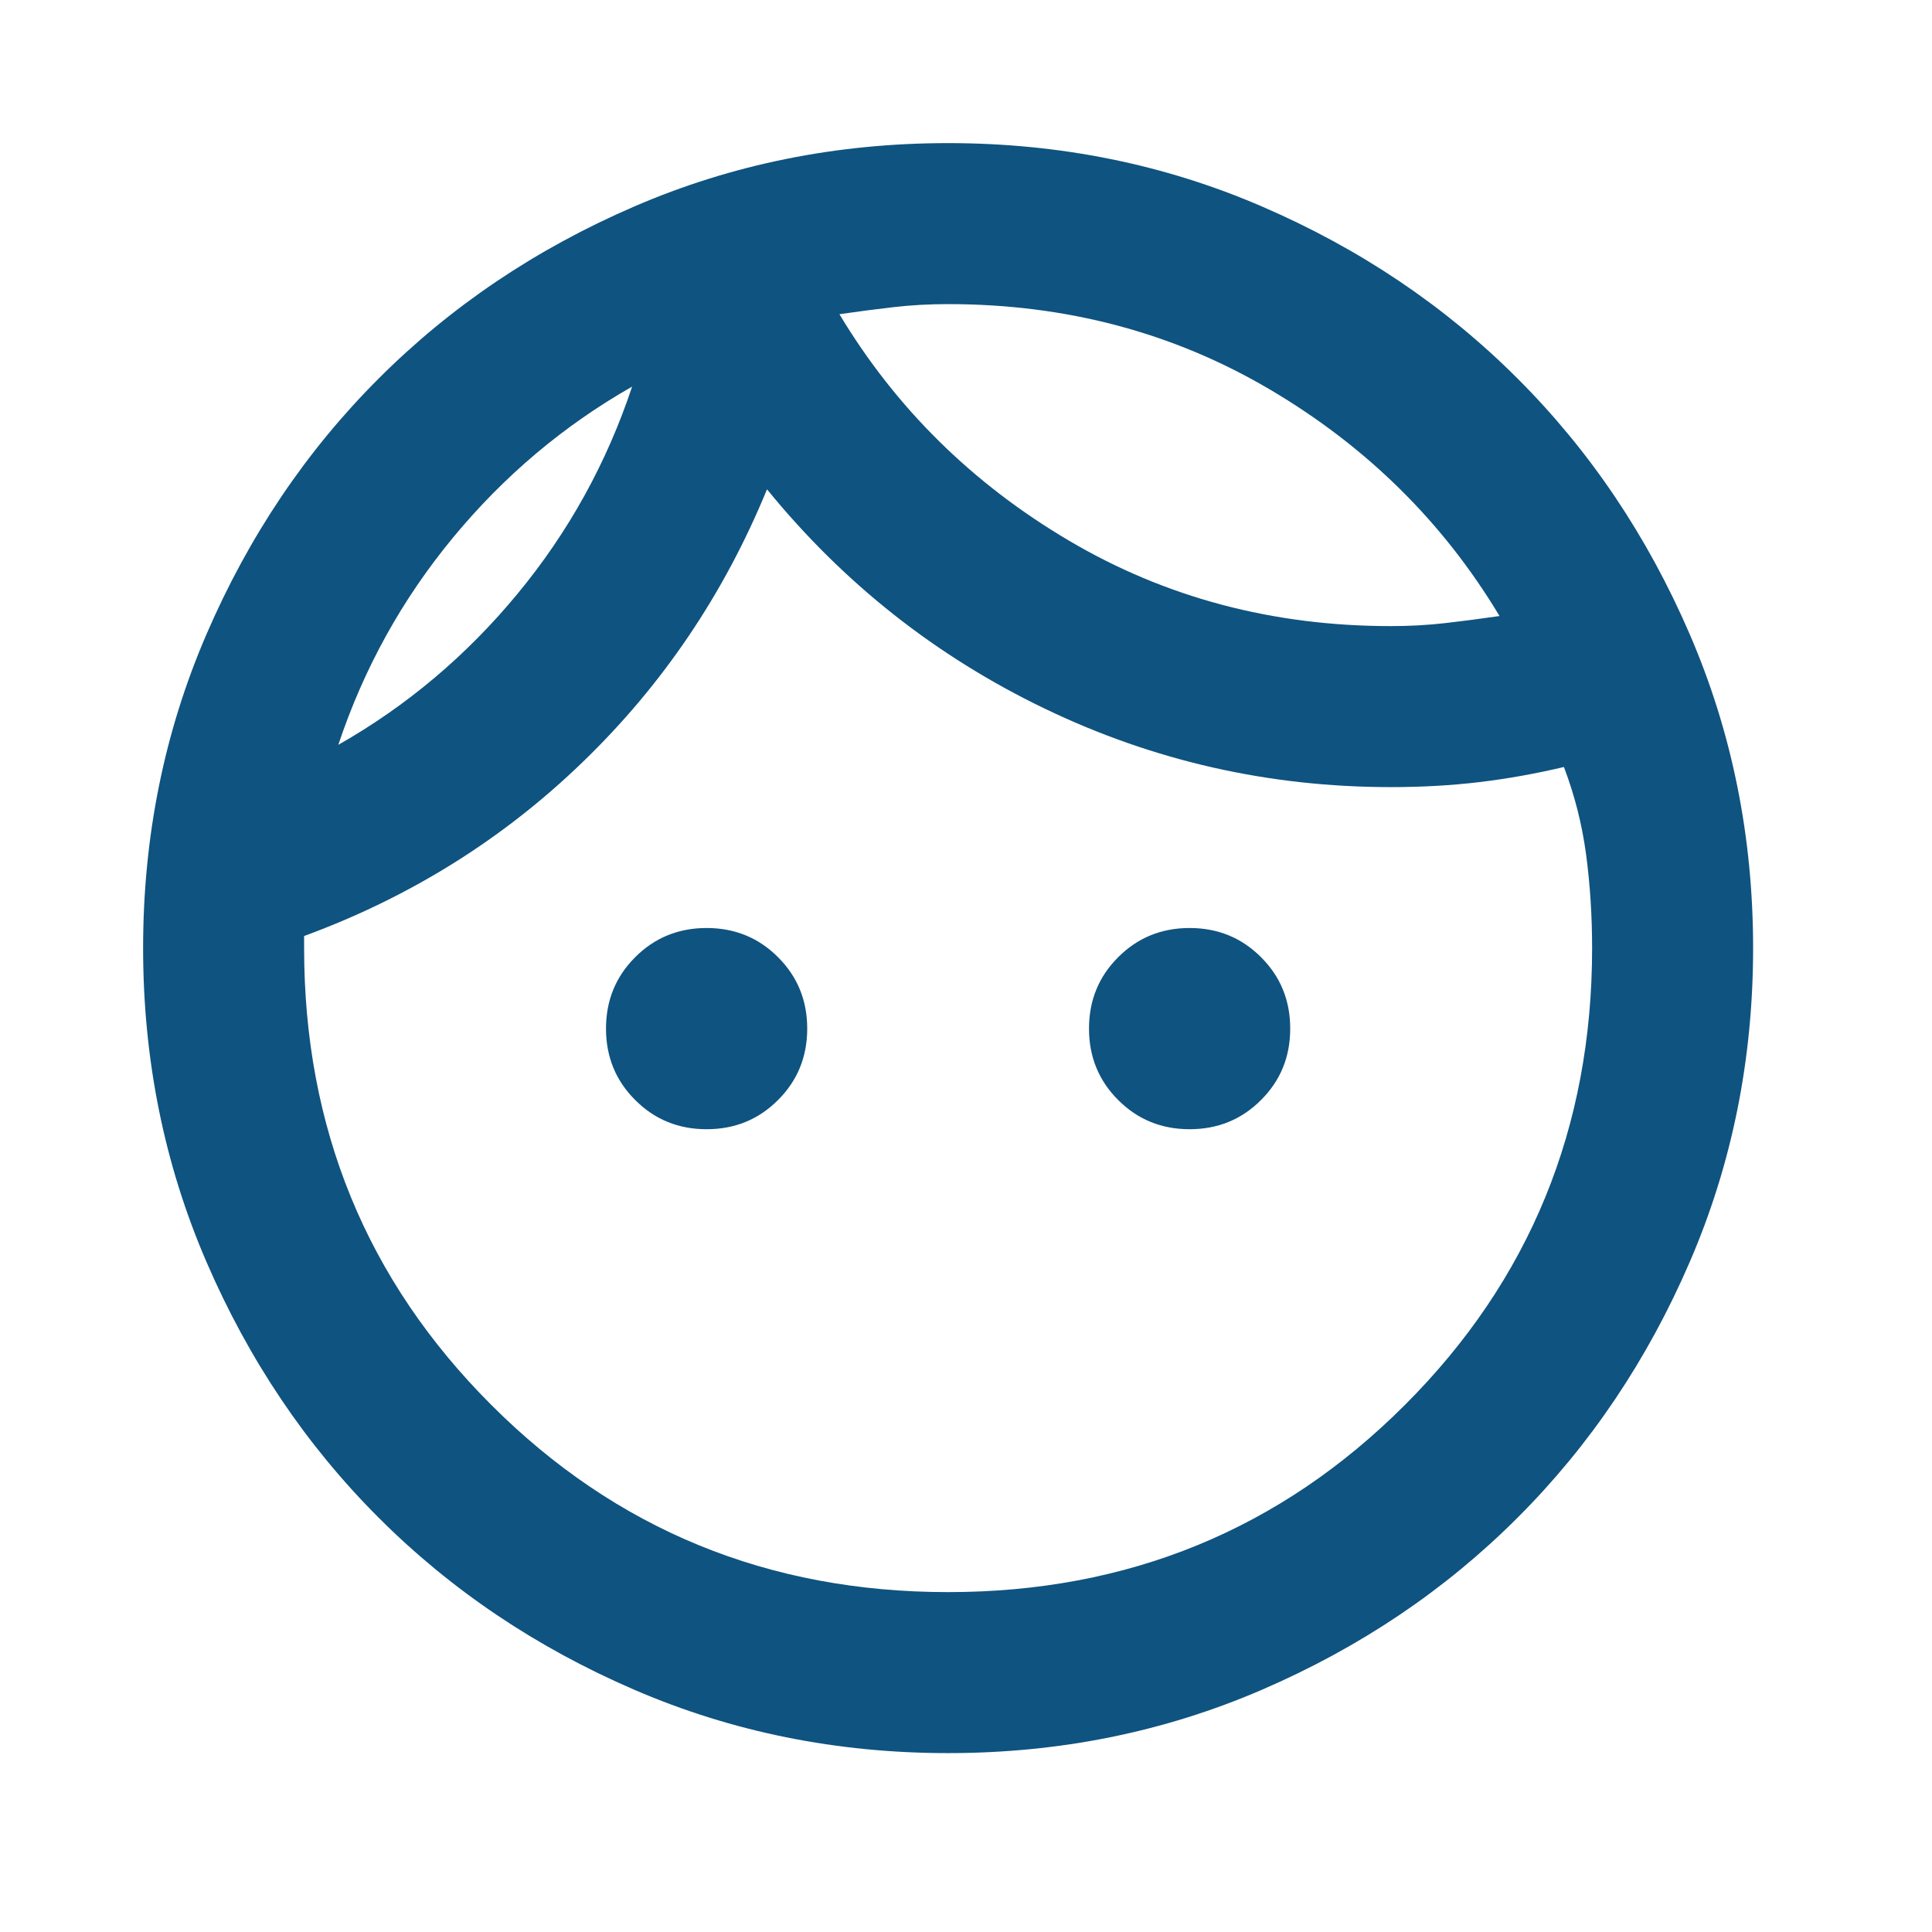 <svg width="27" height="27" viewBox="0 0 27 27" fill="none" xmlns="http://www.w3.org/2000/svg">
<path d="M9.875 15.781C9.481 15.781 9.148 15.645 8.877 15.373C8.605 15.102 8.469 14.769 8.469 14.375C8.469 13.981 8.605 13.648 8.877 13.377C9.148 13.105 9.481 12.969 9.875 12.969C10.269 12.969 10.602 13.105 10.873 13.377C11.145 13.648 11.281 13.981 11.281 14.375C11.281 14.769 11.145 15.102 10.873 15.373C10.602 15.645 10.269 15.781 9.875 15.781ZM16.625 15.781C16.231 15.781 15.898 15.645 15.627 15.373C15.355 15.102 15.219 14.769 15.219 14.375C15.219 13.981 15.355 13.648 15.627 13.377C15.898 13.105 16.231 12.969 16.625 12.969C17.019 12.969 17.352 13.105 17.623 13.377C17.895 13.648 18.031 13.981 18.031 14.375C18.031 14.769 17.895 15.102 17.623 15.373C17.352 15.645 17.019 15.781 16.625 15.781ZM13.25 22.25C15.762 22.25 17.891 21.378 19.634 19.634C21.378 17.891 22.25 15.762 22.25 13.25C22.25 12.8 22.222 12.364 22.166 11.942C22.109 11.52 22.006 11.113 21.856 10.719C21.462 10.812 21.069 10.883 20.675 10.93C20.281 10.977 19.869 11 19.438 11C17.731 11 16.119 10.634 14.6 9.903C13.081 9.172 11.787 8.15 10.719 6.838C10.119 8.3 9.261 9.57 8.145 10.648C7.03 11.727 5.731 12.537 4.25 13.081V13.25C4.25 15.762 5.122 17.891 6.866 19.634C8.609 21.378 10.738 22.25 13.25 22.25ZM13.25 24.5C11.694 24.5 10.231 24.205 8.863 23.614C7.494 23.023 6.303 22.222 5.291 21.209C4.278 20.197 3.477 19.006 2.886 17.637C2.295 16.269 2 14.806 2 13.25C2 11.694 2.295 10.231 2.886 8.863C3.477 7.494 4.278 6.303 5.291 5.291C6.303 4.278 7.494 3.477 8.863 2.886C10.231 2.295 11.694 2 13.25 2C14.806 2 16.269 2.295 17.637 2.886C19.006 3.477 20.197 4.278 21.209 5.291C22.222 6.303 23.023 7.494 23.614 8.863C24.205 10.231 24.5 11.694 24.5 13.25C24.5 14.806 24.205 16.269 23.614 17.637C23.023 19.006 22.222 20.197 21.209 21.209C20.197 22.222 19.006 23.023 17.637 23.614C16.269 24.205 14.806 24.5 13.25 24.5ZM11.731 4.391C12.519 5.703 13.588 6.758 14.938 7.555C16.288 8.352 17.788 8.75 19.438 8.75C19.7 8.75 19.953 8.736 20.197 8.708C20.441 8.68 20.694 8.647 20.956 8.609C20.169 7.297 19.1 6.242 17.75 5.445C16.4 4.648 14.9 4.25 13.25 4.25C12.988 4.25 12.734 4.264 12.491 4.292C12.247 4.32 11.994 4.353 11.731 4.391ZM4.728 10.409C5.684 9.866 6.519 9.162 7.231 8.3C7.944 7.438 8.478 6.472 8.834 5.403C7.878 5.947 7.044 6.65 6.331 7.513C5.619 8.375 5.084 9.341 4.728 10.409Z" fill="#0F5380"/>
</svg>
